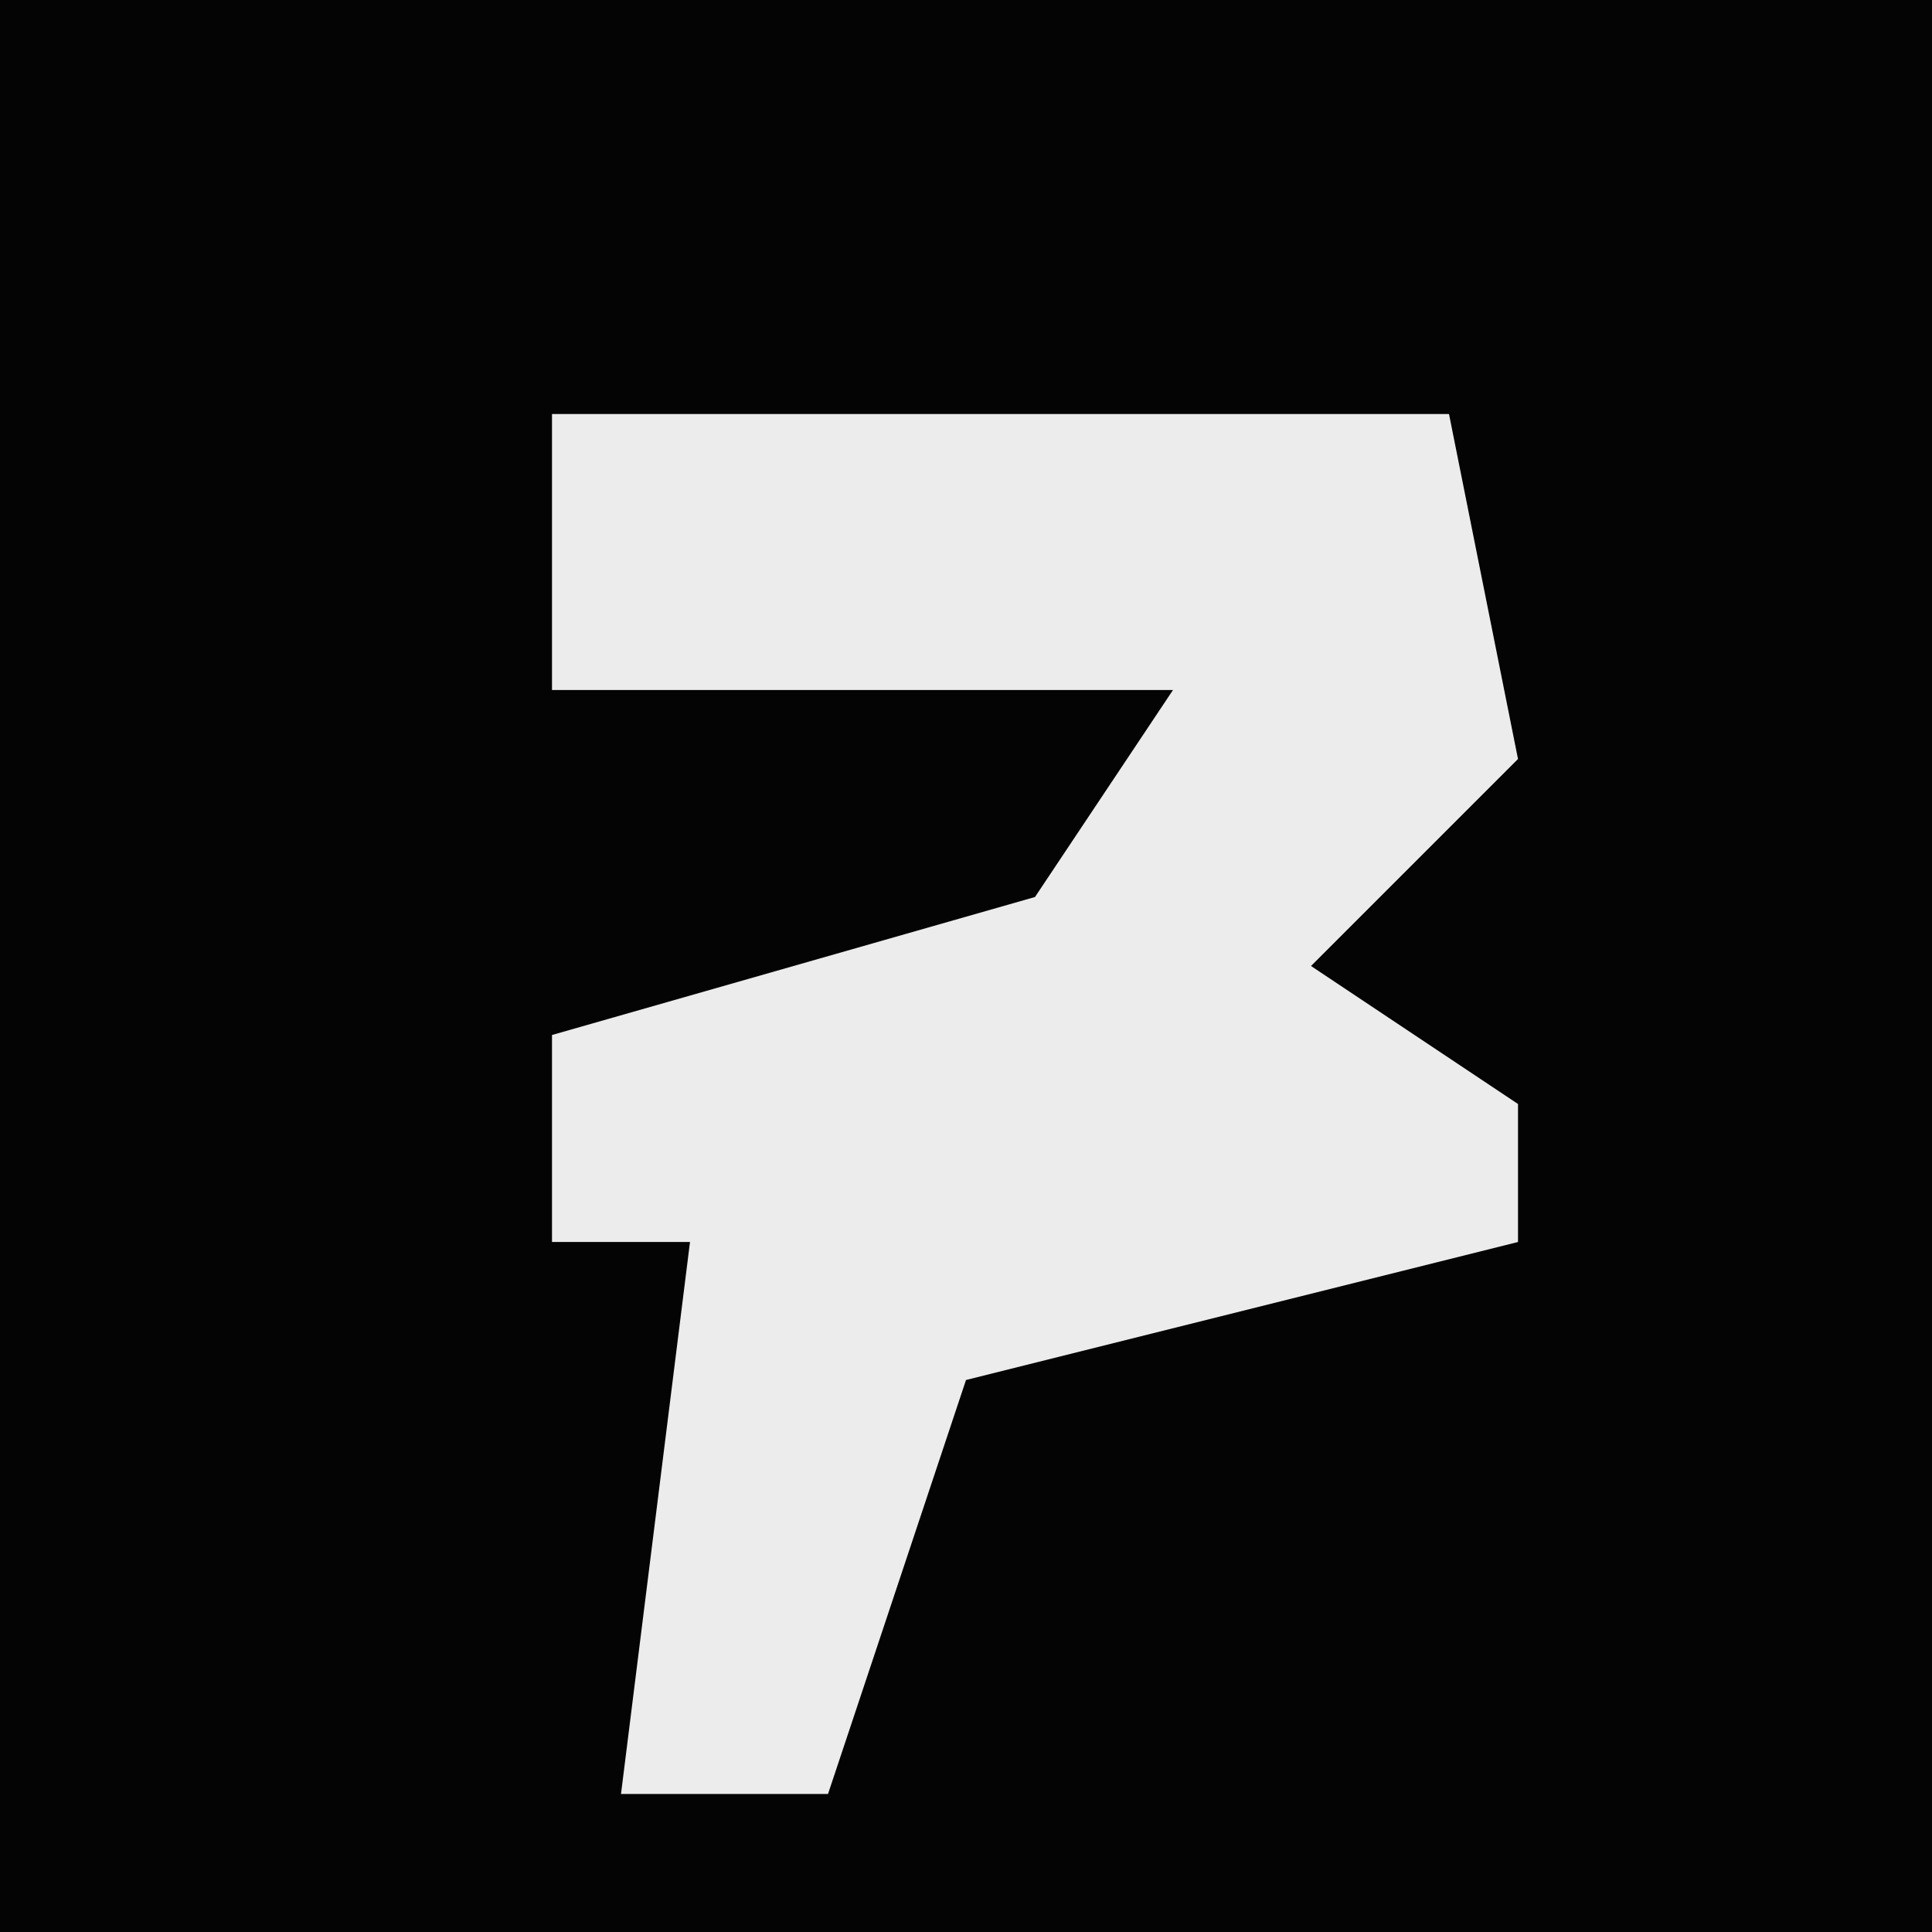 <?xml version="1.0" encoding="UTF-8"?>
<svg version="1.1" xmlns="http://www.w3.org/2000/svg" width="28" height="28">
<path d="M0,0 L28,0 L28,28 L0,28 Z " fill="#040404" transform="translate(0,0)"/>
<path d="M0,0 L13,0 L14,5 L11,8 L14,10 L14,12 L6,14 L4,20 L1,20 L2,12 L0,12 L0,9 L7,7 L9,4 L0,4 Z " fill="#ECECEC" transform="translate(8,6)"/>
</svg>
